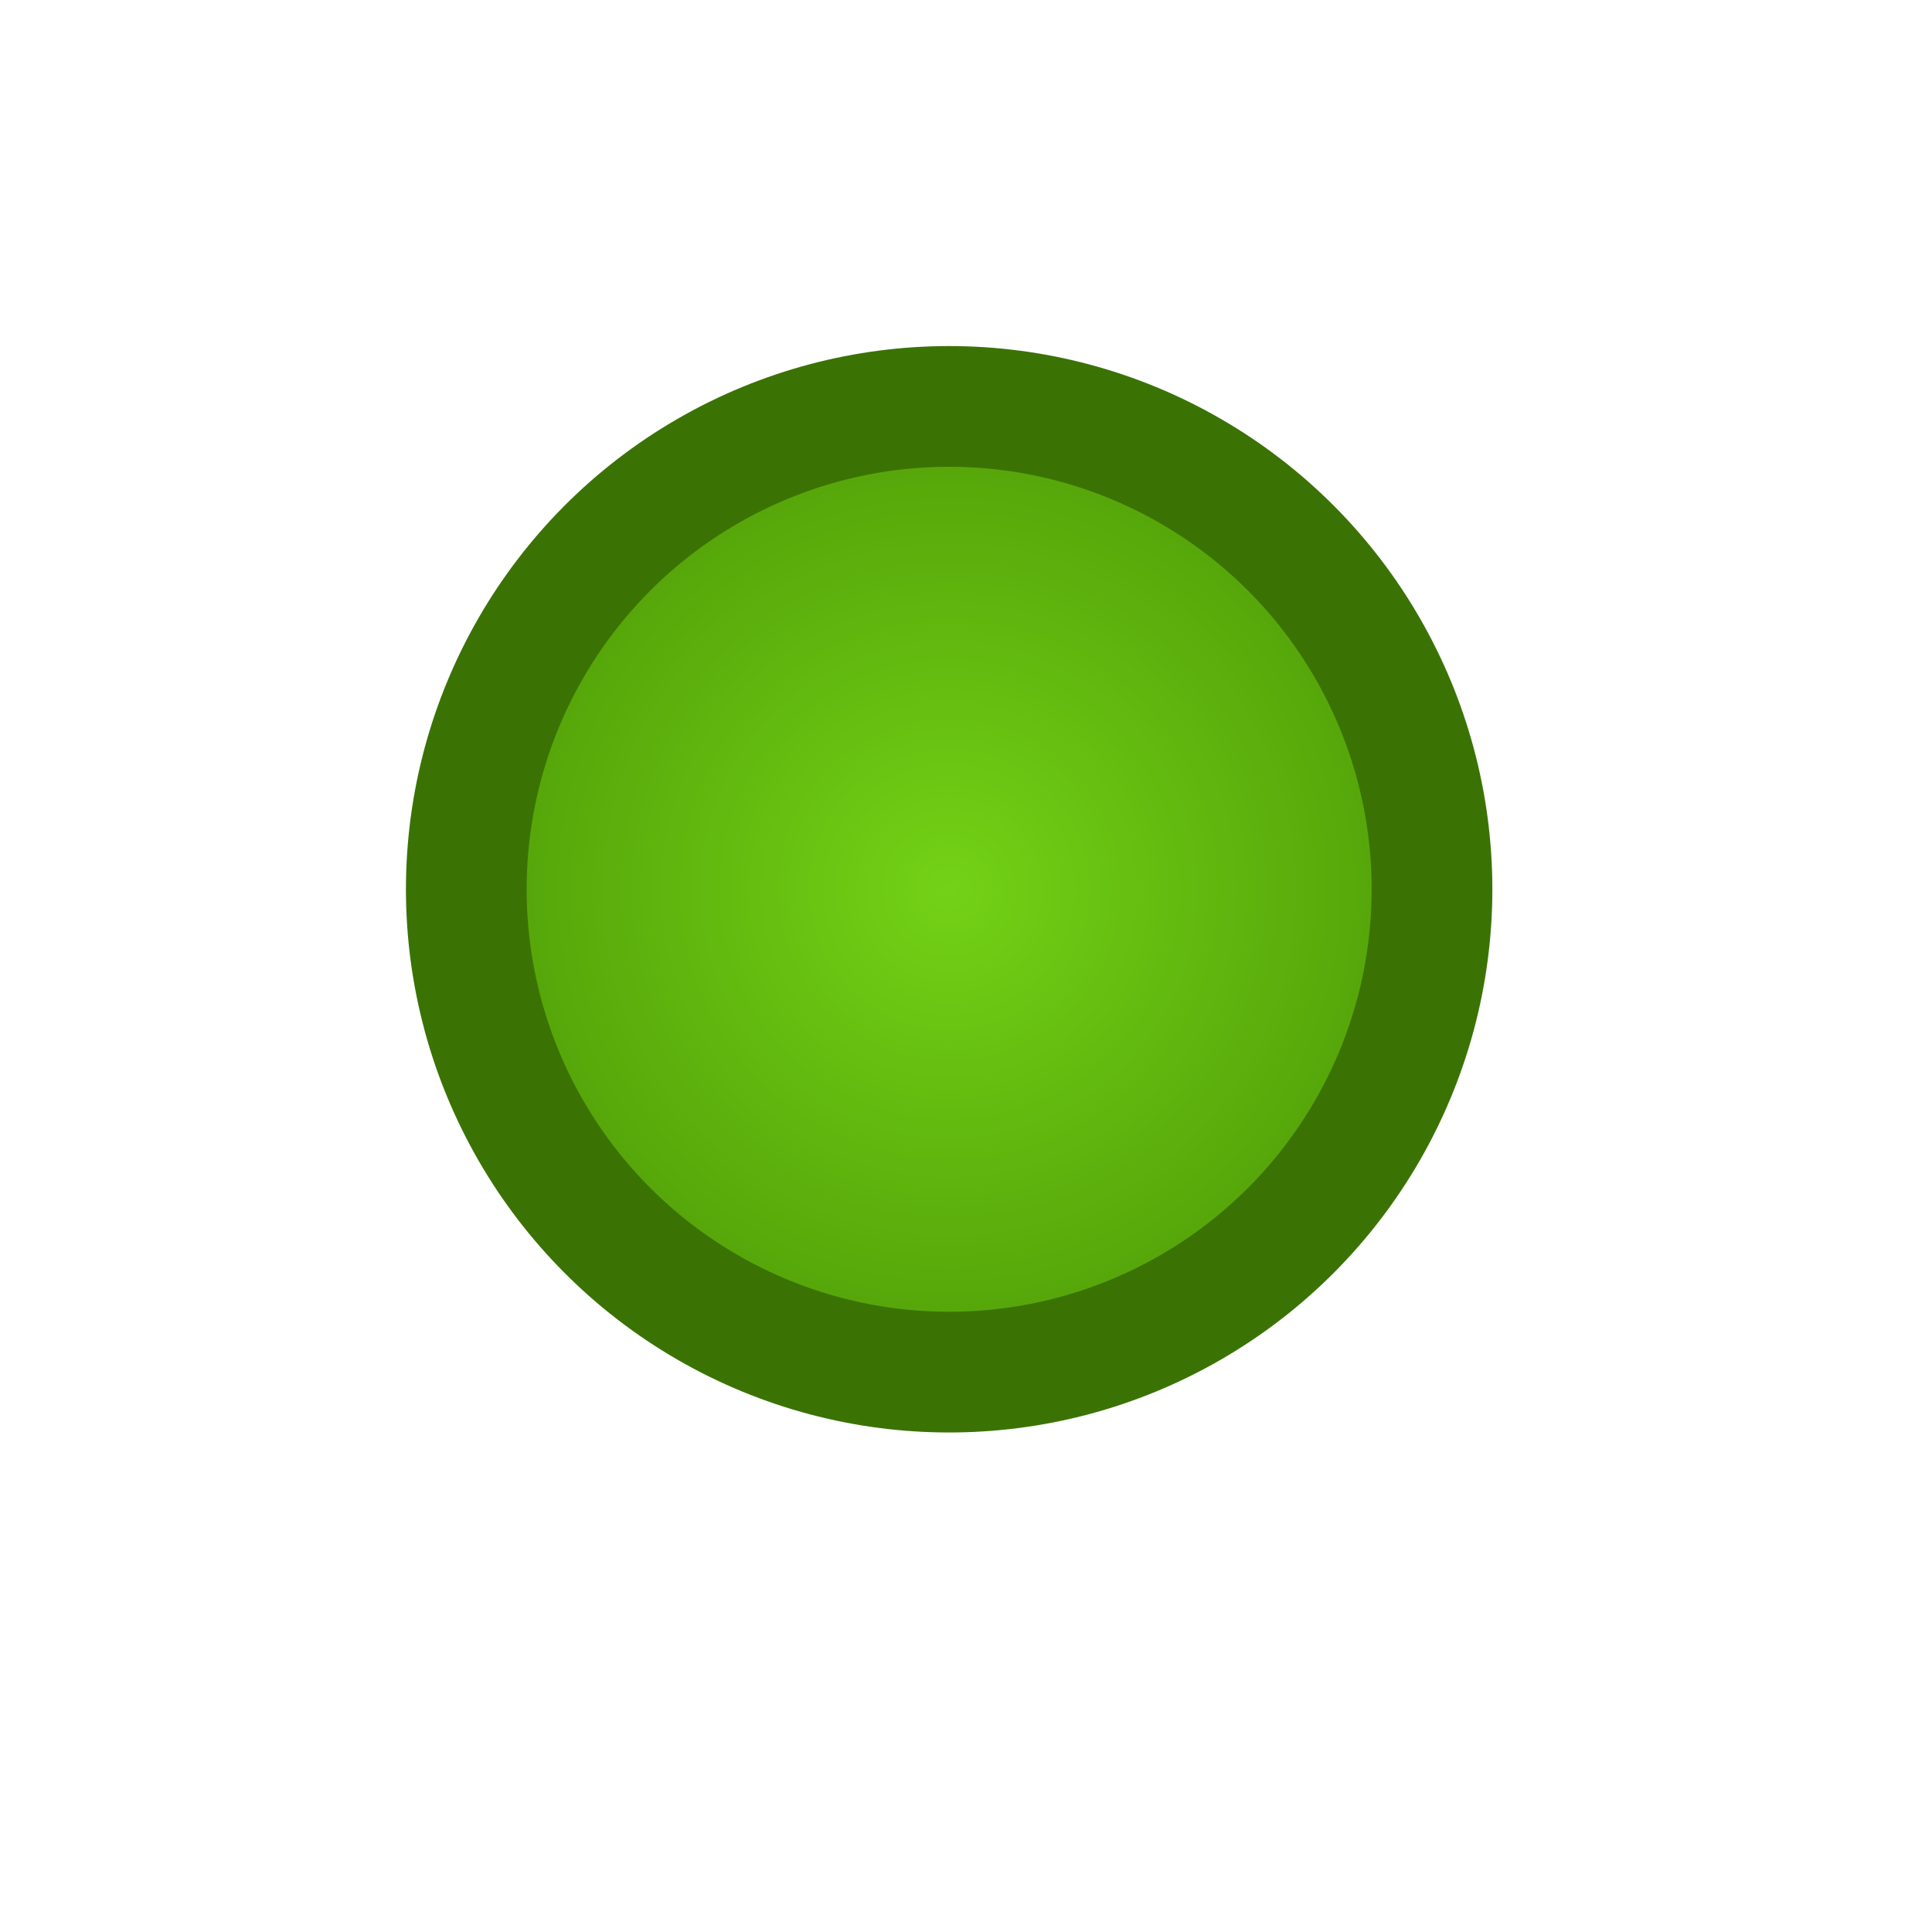 <?xml version="1.0" encoding="UTF-8" standalone="no"?>
<svg
   xmlns:dc="http://purl.org/dc/elements/1.1/"
   xmlns:cc="http://web.resource.org/cc/"
   xmlns:rdf="http://www.w3.org/1999/02/22-rdf-syntax-ns#"
   xmlns:svg="http://www.w3.org/2000/svg"
   xmlns="http://www.w3.org/2000/svg"
   xmlns:xlink="http://www.w3.org/1999/xlink"
   xmlns:sodipodi="http://inkscape.sourceforge.net/DTD/sodipodi-0.dtd"
   xmlns:inkscape="http://www.inkscape.org/namespaces/inkscape"
   id="svg1"
   width="16"
   height="16"
  >
  <sodipodi:namedview
     id="base"
     showgrid="true"
     gridspacingy="1pt"
     gridspacingx="1pt"
     gridoriginy="0pt"
     gridoriginx="0pt"
  />
  <defs id="defs3">

    <linearGradient id="linearGradient19967-4-5">
      <stop id="stop19969-37-6" offset="0" style="stop-color:#73d216"/>
      <stop id="stop19971-1-4" offset="1" style="stop-color:#4e9a06;stop-opacity:1"/>
    </linearGradient>
    <radialGradient cx="366.787" cy="1670.756" fx="366.787" fy="1670.756" gradientUnits="userSpaceOnUse" id="radialSnotBall" inkscape:collect="always" r="4.276" xlink:href="#linearGradient19967-4-5"/>
  </defs>
<g id="boundingbox_center" transform="translate(262.147,-475)">
  <rect height="16" id="rect7917" style="fill:none" width="16" x="-262.147" y="475"/>
  <circle cx="366.787" cy="1670.756" id="path7922" r="3.776" style="fill:url(#radialSnotBall);stroke:#3a7304;stroke-width:0.944;stroke-miterlimit:3.333" transform="matrix(1.059,0,0,1.059,-642.714,-1286.966)"/>
</g>

</svg>
